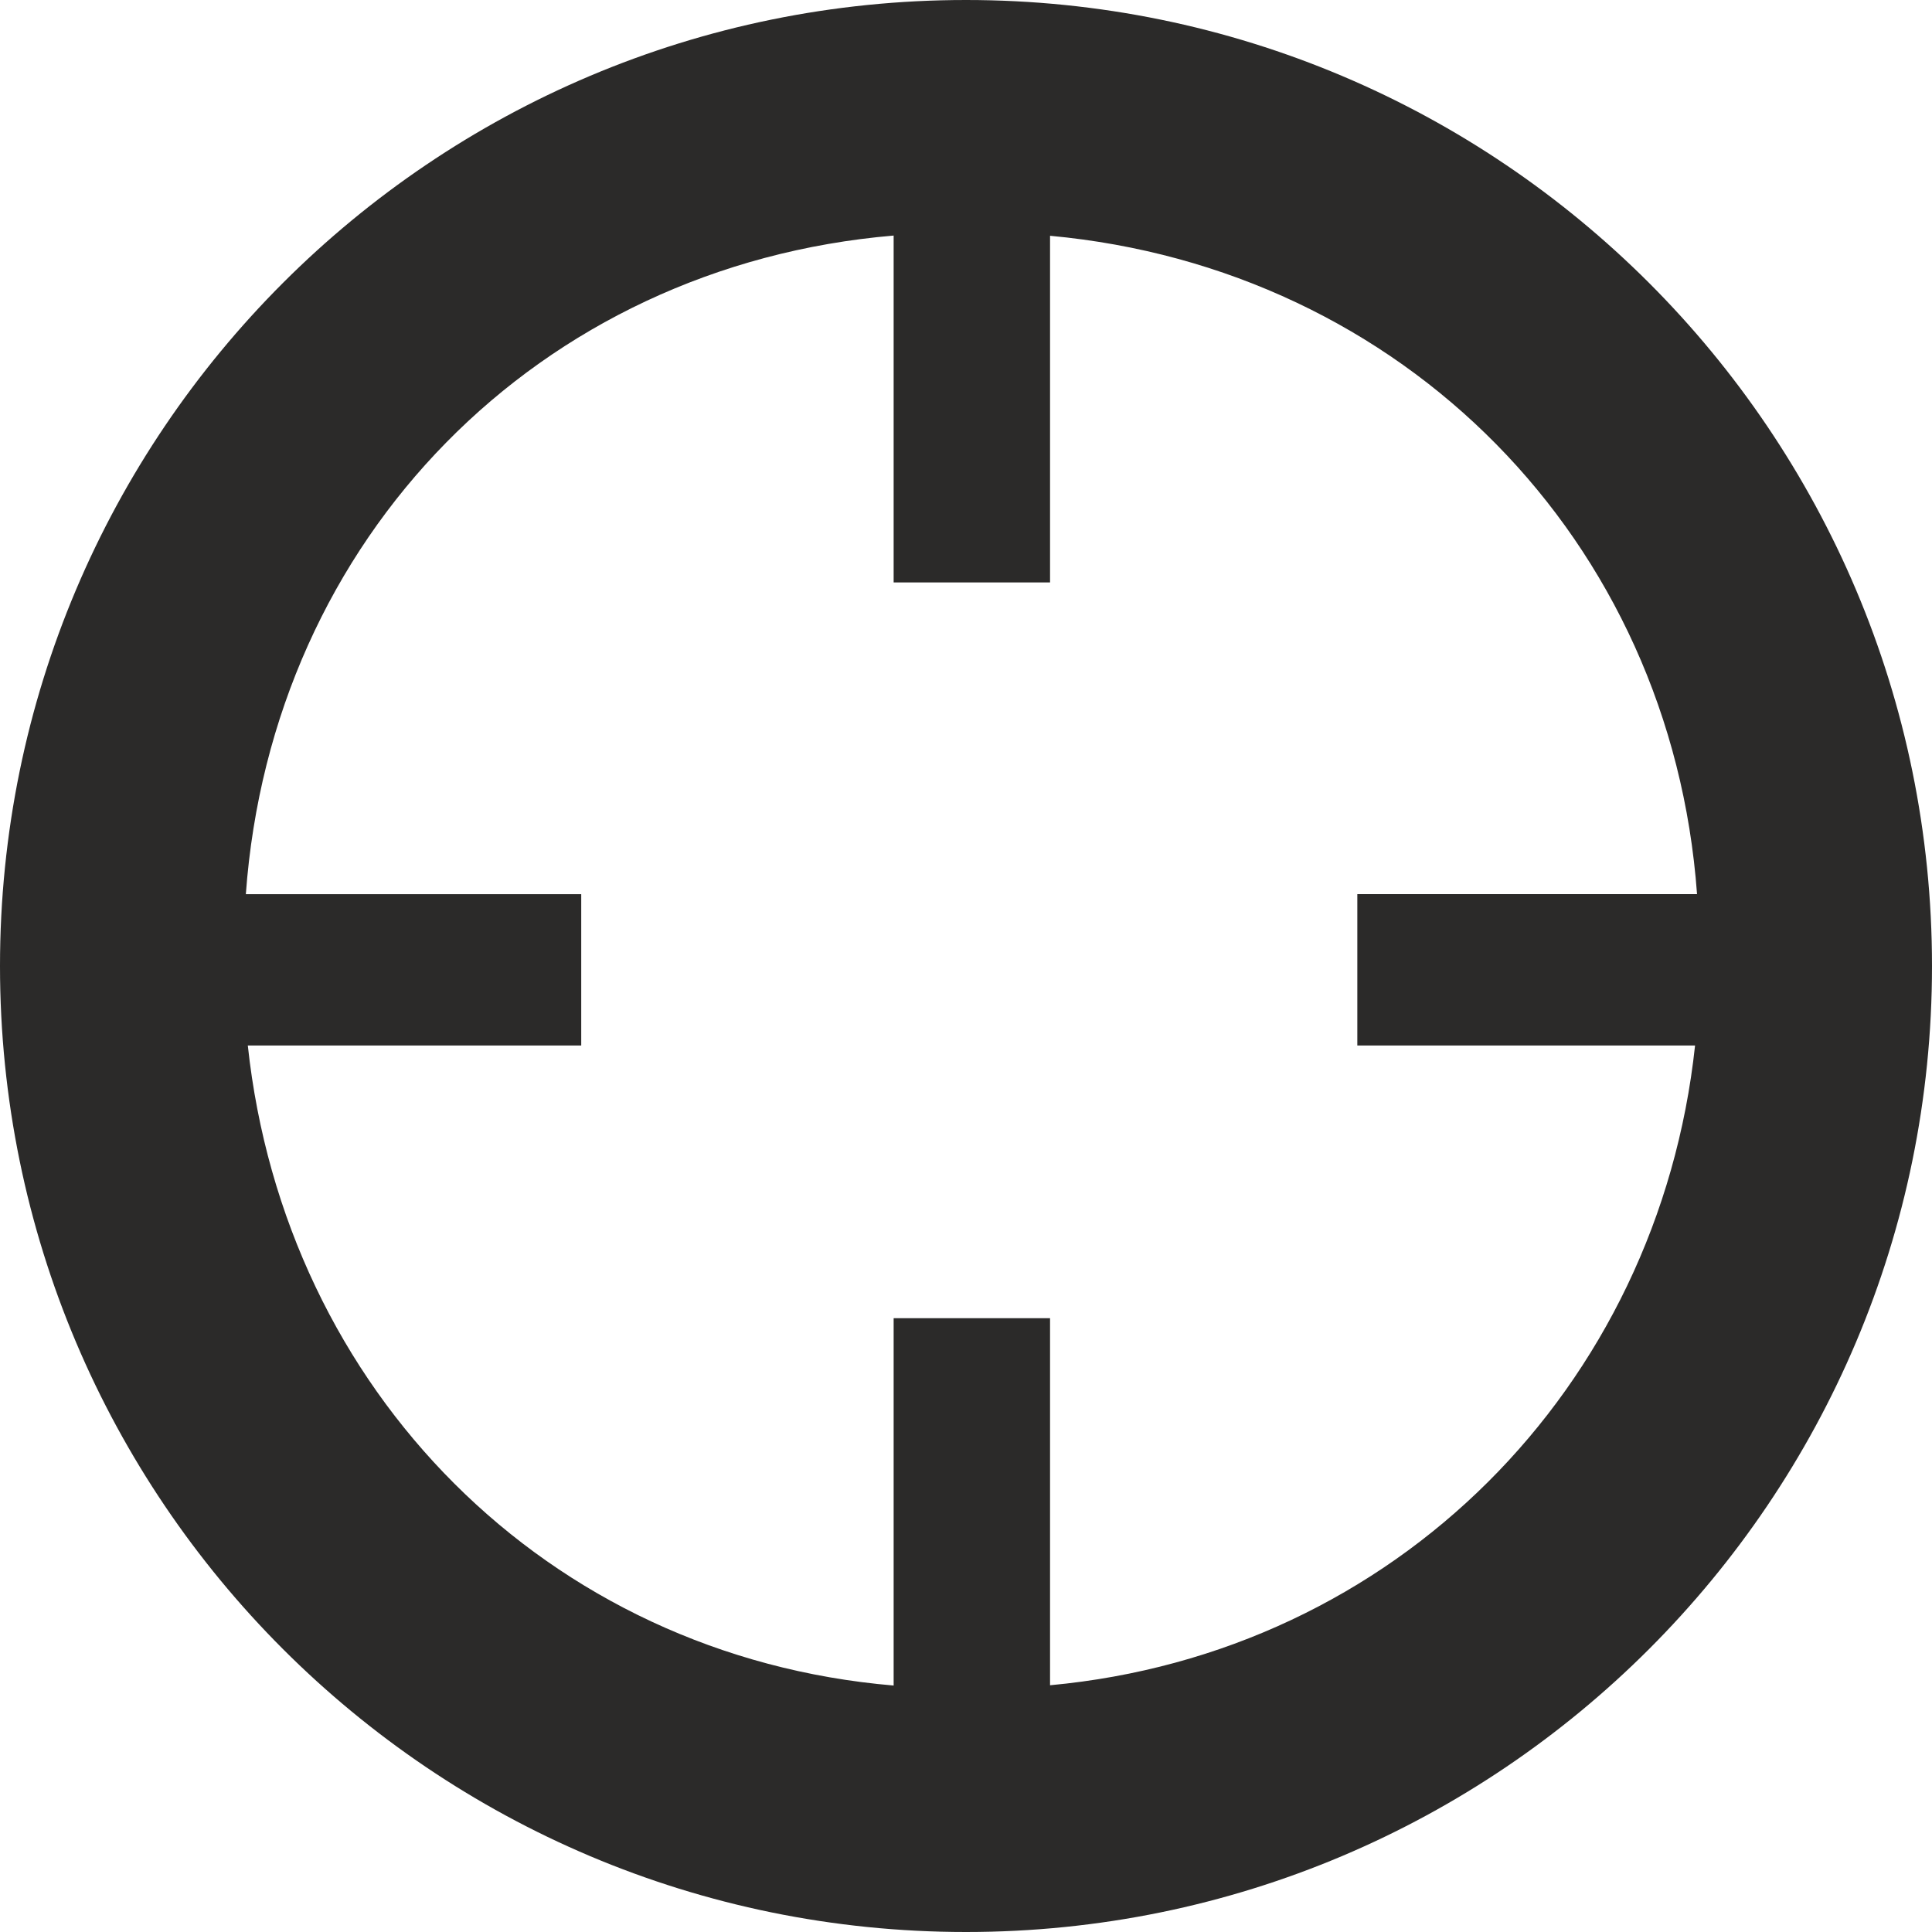 <?xml version="1.0" encoding="UTF-8"?>
<!DOCTYPE svg PUBLIC "-//W3C//DTD SVG 1.1//EN" "http://www.w3.org/Graphics/SVG/1.1/DTD/svg11.dtd">
<!-- Creator: CorelDRAW 2021.5 -->
<svg xmlns="http://www.w3.org/2000/svg" xml:space="preserve" width="71.257mm" height="71.257mm" version="1.1" style="shape-rendering:geometricPrecision; text-rendering:geometricPrecision; image-rendering:optimizeQuality; fill-rule:evenodd; clip-rule:evenodd"
viewBox="0 0 616.37 616.37"
 xmlns:xlink="http://www.w3.org/1999/xlink"
 xmlns:xodm="http://www.corel.com/coreldraw/odm/2003">
 <defs>
  <style type="text/css">
   <![CDATA[
    .fil0 {fill:#2B2A29}
   ]]>
  </style>
 </defs>
 <g id="Слой_x0020_1">
  <path class="fil0" d="M308.19 616.37c-170.21,0 -308.19,-137.99 -308.19,-308.18 0,-170.21 137.98,-308.19 308.19,-308.19 170.21,0 308.18,137.98 308.18,308.19 0,170.2 -137.98,308.18 -308.18,308.18zm26.81 -541.13l0 0 0 110.57 -49.9 0 0 -110.66c-113.35,9.62 -198.4,96.4 -206.67,210.12l107 0 0 48.28 -106.37 0c11.81,109.97 95.35,194.8 206.04,204.19l0 -117.19 49.9 0 0 117.1c109.91,-10.14 194.03,-94.7 205.78,-204.11l-107.75 0 0 -48.28 108.38 0c-8.24,-113.16 -93.85,-199.66 -206.41,-210.04z"/>
 </g>
</svg>
